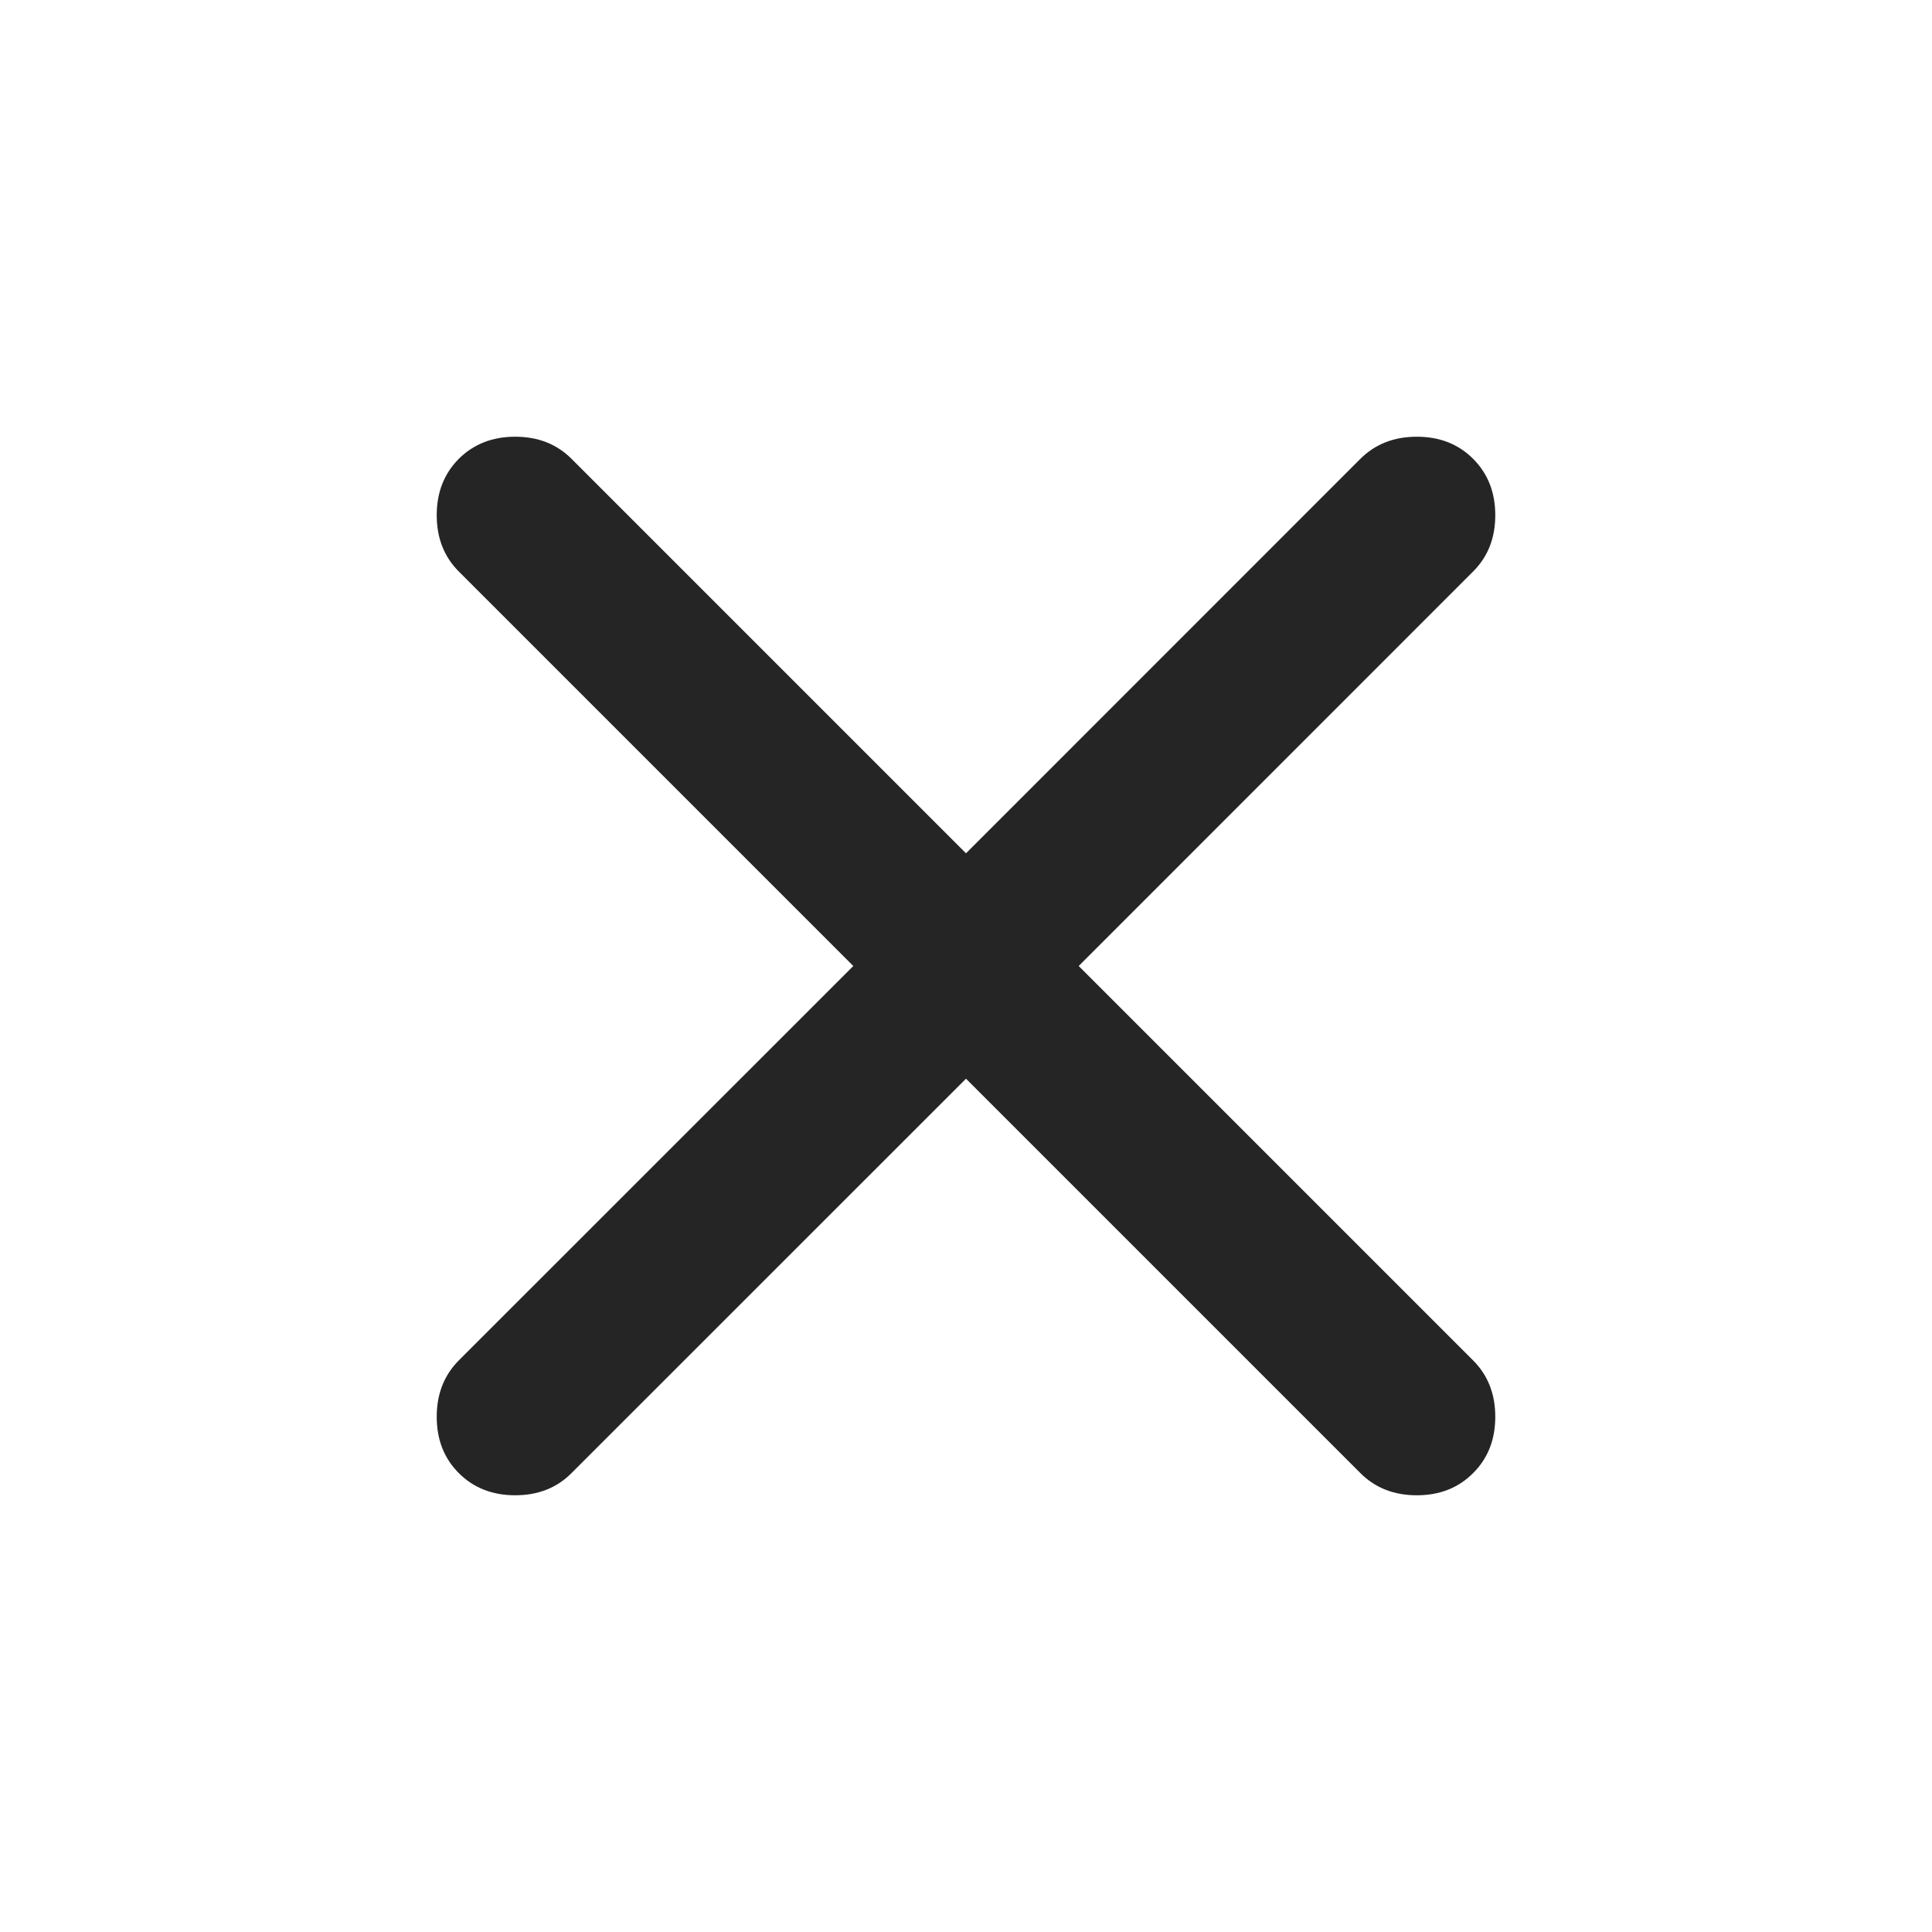 <svg width="21" height="21" viewBox="0 0 21 21" fill="none" xmlns="http://www.w3.org/2000/svg">
<path d="M10.5 11.725L6.212 16.012C6.052 16.173 5.848 16.253 5.6 16.253C5.352 16.253 5.148 16.173 4.987 16.012C4.827 15.852 4.747 15.648 4.747 15.4C4.747 15.152 4.827 14.948 4.987 14.787L9.275 10.5L4.987 6.212C4.827 6.052 4.747 5.848 4.747 5.6C4.747 5.352 4.827 5.148 4.987 4.987C5.148 4.827 5.352 4.747 5.6 4.747C5.848 4.747 6.052 4.827 6.212 4.987L10.5 9.275L14.787 4.987C14.948 4.827 15.152 4.747 15.4 4.747C15.648 4.747 15.852 4.827 16.012 4.987C16.173 5.148 16.253 5.352 16.253 5.6C16.253 5.848 16.173 6.052 16.012 6.212L11.725 10.5L16.012 14.787C16.173 14.948 16.253 15.152 16.253 15.4C16.253 15.648 16.173 15.852 16.012 16.012C15.852 16.173 15.648 16.253 15.4 16.253C15.152 16.253 14.948 16.173 14.787 16.012L10.5 11.725Z" fill="#252525"/>
</svg>
